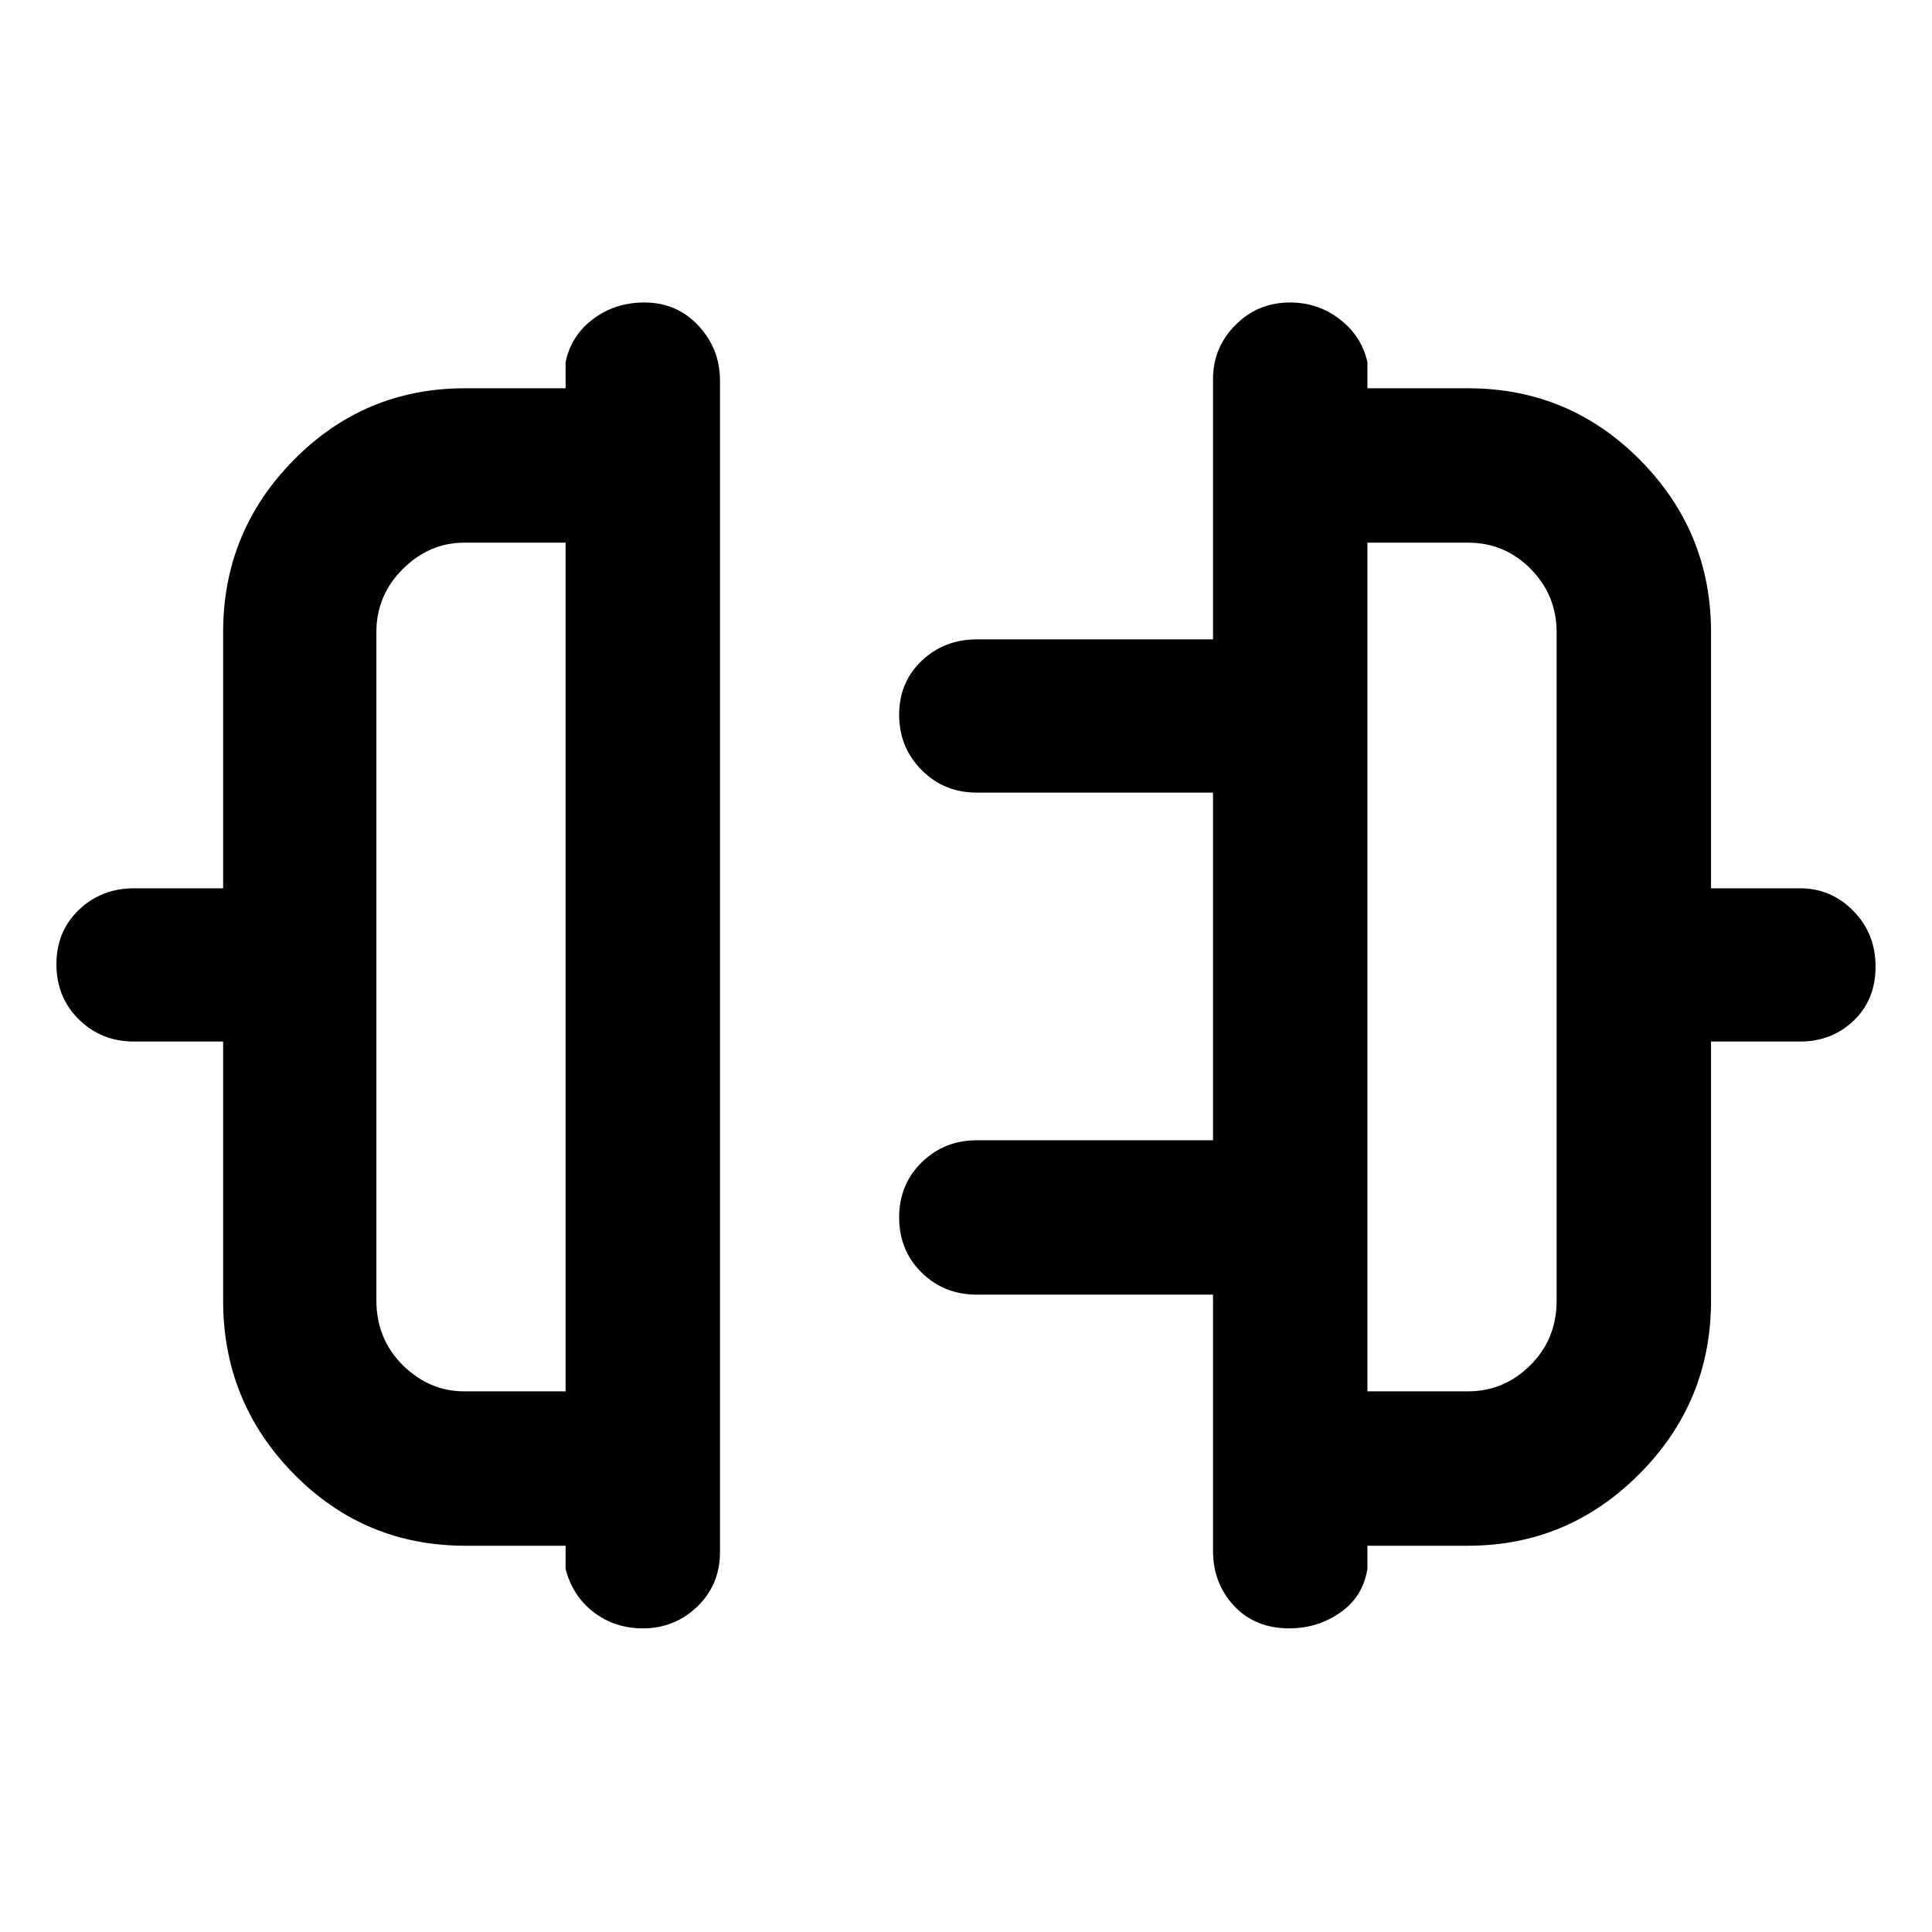 <svg xmlns="http://www.w3.org/2000/svg" height="48" viewBox="0 -960 960 960" width="48"><path d="M110.87-313.74v-128.72H66.65q-16.33 0-27.47-11t-11.14-27.42q0-16.42 11.2-27.07 11.21-10.66 27.41-10.66h44.22v-127.28q0-49.99 35.13-85.59 35.14-35.59 85.04-35.59h50v-13q2.83-13.37 13.8-21.5t25.3-8.13q16.23 0 26.93 11.56 10.69 11.56 10.69 27.12v582.11q0 16.4-11.29 27.22t-26.99 10.82q-14.02 0-24.53-8.09-10.52-8.09-13.91-21.47v-11.5h-49.81q-50.21 0-85.28-35.72-35.08-35.72-35.08-86.09Zm119.75 45.09h50.42v-421.7h-50.42q-17.26 0-30.43 13.07-13.17 13.06-13.17 31.45v331.86q0 19.36 13.17 32.34 13.17 12.98 30.43 12.98Zm619.58-45.09q0 50.37-35.55 86.09-35.55 35.72-85.19 35.72h-50v11.5q-2.26 13.94-13.55 21.75-11.29 7.81-25.24 7.81-17.04 0-27.49-11.2-10.44-11.2-10.44-27.41V-316.7H485.39q-16.33 0-27.47-11t-11.14-27.37q0-16.37 11.2-27.36 11.21-10.98 27.41-10.98h117.35v-172.74H485.39q-16.33 0-27.47-11.25-11.14-11.26-11.14-27.43t11.2-26.82q11.21-10.65 27.41-10.65h117.35v-129.29q0-15.76 11.16-26.93 11.15-11.18 27.12-11.18 14.02 0 24.82 8.42 10.79 8.41 13.62 21.21v13h50q50.14 0 85.44 35.59 35.3 35.6 35.3 85.59v127.28h44.21q15.52 0 26.53 11.25 11.02 11.25 11.02 27.67t-10.86 26.83q-10.86 10.4-26.69 10.4H850.2v128.72Zm-170.74 45.09h50q17.93 0 30.97-12.98 13.05-12.98 13.05-32.11v-332.09q0-18.39-12.87-31.45-12.87-13.07-31.15-13.07h-50v421.7ZM281.04-480Zm398.42 0Z"/></svg>